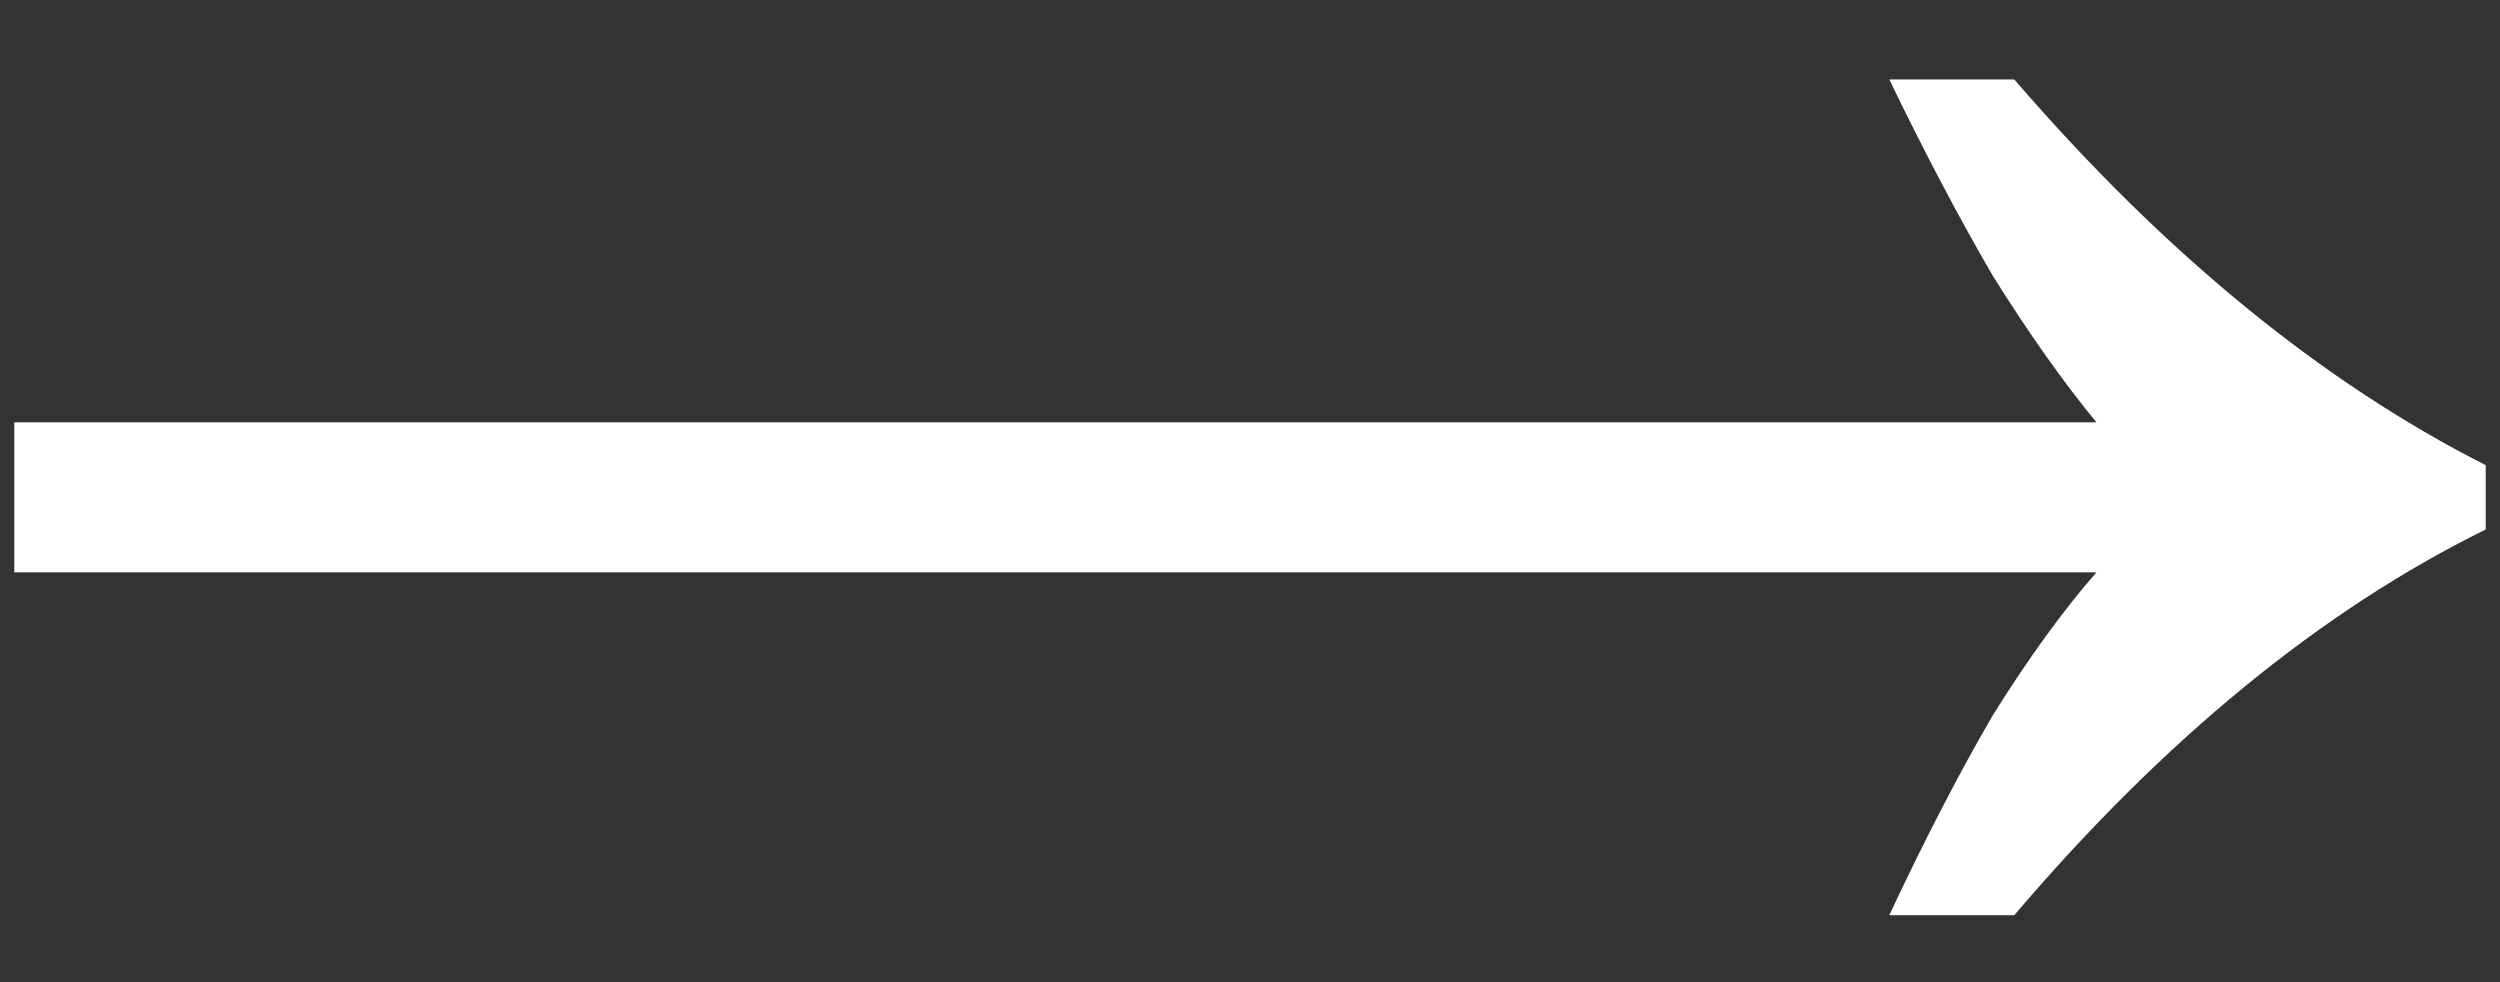 <svg width="28" height="11" viewBox="0 0 28 11" fill="none" xmlns="http://www.w3.org/2000/svg">
<rect x="0" y="0" width="28" height="11" fill="#333333" stroke="none"/>
<path d="M21.16 10.25C21.56 9.397 21.947 8.65 22.32 8.01C22.72 7.37 23.107 6.837 23.48 6.41H0.16V4.73H23.48C23.107 4.277 22.72 3.73 22.32 3.09C21.947 2.45 21.56 1.717 21.16 0.89H22.56C24.24 2.837 26 4.277 27.84 5.21V5.93C26 6.837 24.24 8.277 22.56 10.25H21.16Z" fill="white"/>
</svg>
